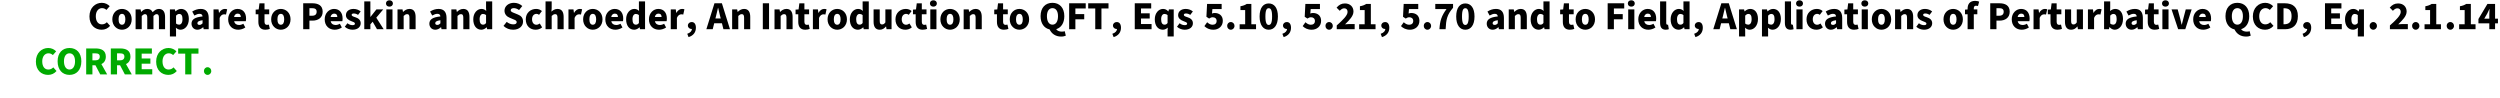 <?xml version="1.0" encoding="UTF-8"?>
<svg xmlns="http://www.w3.org/2000/svg" xmlns:xlink="http://www.w3.org/1999/xlink" width="941pt" height="37pt" viewBox="0 0 941 37" version="1.1">
<defs>
<g>
<symbol overflow="visible" id="glyph0-0">
<path style="stroke:none;" d="M 1.188 0 L 9.234 0 L 9.234 -9.906 L 1.188 -9.906 Z M 4.062 -1.422 L 4.594 -2.484 L 5.172 -3.938 L 5.234 -3.938 L 5.812 -2.484 L 6.344 -1.422 Z M 5.172 -6.25 L 4.547 -7.688 L 4.141 -8.469 L 6.266 -8.469 L 5.859 -7.688 L 5.234 -6.25 Z M 2.734 -2.406 L 2.734 -7.797 L 4.078 -5.094 Z M 7.688 -2.406 L 6.328 -5.094 L 7.688 -7.797 Z M 7.688 -2.406 "/>
</symbol>
<symbol overflow="visible" id="glyph0-1">
<path style="stroke:none;" d="M 5.266 0.188 C 6.5 0.188 7.578 -0.281 8.438 -1.266 L 7.219 -2.641 C 6.75 -2.141 6.141 -1.828 5.344 -1.828 C 3.969 -1.828 3.062 -2.953 3.062 -4.906 C 3.062 -6.797 4.094 -7.938 5.391 -7.938 C 6.078 -7.938 6.578 -7.703 7.062 -7.266 L 8.297 -8.672 C 7.625 -9.375 6.594 -9.938 5.328 -9.938 C 2.859 -9.938 0.672 -8.062 0.672 -4.812 C 0.672 -1.516 2.781 0.188 5.266 0.188 Z M 5.266 0.188 "/>
</symbol>
<symbol overflow="visible" id="glyph0-2">
<path style="stroke:none;" d="M 4.172 0.188 C 6.078 0.188 7.828 -1.266 7.828 -3.734 C 7.828 -6.203 6.078 -7.641 4.172 -7.641 C 2.281 -7.641 0.531 -6.203 0.531 -3.734 C 0.531 -1.266 2.281 0.188 4.172 0.188 Z M 4.172 -1.688 C 3.297 -1.688 2.891 -2.484 2.891 -3.734 C 2.891 -4.969 3.297 -5.781 4.172 -5.781 C 5.047 -5.781 5.438 -4.969 5.438 -3.734 C 5.438 -2.484 5.047 -1.688 4.172 -1.688 Z M 4.172 -1.688 "/>
</symbol>
<symbol overflow="visible" id="glyph0-3">
<path style="stroke:none;" d="M 0.938 0 L 3.25 0 L 3.25 -5 C 3.703 -5.438 4.109 -5.672 4.453 -5.672 C 5.062 -5.672 5.328 -5.359 5.328 -4.312 L 5.328 0 L 7.656 0 L 7.656 -5 C 8.094 -5.438 8.484 -5.672 8.844 -5.672 C 9.438 -5.672 9.719 -5.359 9.719 -4.312 L 9.719 0 L 12.031 0 L 12.031 -4.625 C 12.031 -6.484 11.312 -7.641 9.688 -7.641 C 8.703 -7.641 8.016 -7.062 7.359 -6.406 C 6.984 -7.203 6.344 -7.641 5.312 -7.641 C 4.312 -7.641 3.656 -7.125 3.062 -6.531 L 3 -6.531 L 2.828 -7.453 L 0.938 -7.453 Z M 0.938 0 "/>
</symbol>
<symbol overflow="visible" id="glyph0-4">
<path style="stroke:none;" d="M 0.938 2.734 L 3.25 2.734 L 3.25 0.562 L 3.188 -0.578 C 3.703 -0.094 4.297 0.188 4.938 0.188 C 6.547 0.188 8.062 -1.297 8.062 -3.859 C 8.062 -6.156 6.938 -7.641 5.141 -7.641 C 4.375 -7.641 3.625 -7.266 3.062 -6.734 L 3 -6.734 L 2.828 -7.453 L 0.938 -7.453 Z M 4.375 -1.719 C 4.016 -1.719 3.625 -1.828 3.25 -2.156 L 3.25 -5.109 C 3.656 -5.547 4.016 -5.75 4.453 -5.75 C 5.281 -5.75 5.672 -5.125 5.672 -3.828 C 5.672 -2.312 5.094 -1.719 4.375 -1.719 Z M 4.375 -1.719 "/>
</symbol>
<symbol overflow="visible" id="glyph0-5">
<path style="stroke:none;" d="M 2.828 0.188 C 3.672 0.188 4.344 -0.188 4.969 -0.75 L 5.031 -0.75 L 5.188 0 L 7.078 0 L 7.078 -4.234 C 7.078 -6.562 6 -7.641 4.078 -7.641 C 2.906 -7.641 1.844 -7.266 0.875 -6.656 L 1.688 -5.156 C 2.438 -5.578 3.031 -5.797 3.625 -5.797 C 4.391 -5.797 4.703 -5.438 4.766 -4.812 C 1.828 -4.516 0.609 -3.656 0.609 -2.078 C 0.609 -0.844 1.469 0.188 2.828 0.188 Z M 3.625 -1.625 C 3.125 -1.625 2.828 -1.828 2.828 -2.266 C 2.828 -2.797 3.281 -3.188 4.766 -3.391 L 4.766 -2.203 C 4.406 -1.844 4.094 -1.625 3.625 -1.625 Z M 3.625 -1.625 "/>
</symbol>
<symbol overflow="visible" id="glyph0-6">
<path style="stroke:none;" d="M 0.938 0 L 3.25 0 L 3.25 -4.266 C 3.641 -5.25 4.312 -5.609 4.875 -5.609 C 5.203 -5.609 5.375 -5.578 5.641 -5.516 L 6.078 -7.484 C 5.859 -7.594 5.609 -7.641 5.172 -7.641 C 4.422 -7.641 3.594 -7.172 3.062 -6.172 L 3 -6.172 L 2.828 -7.453 L 0.938 -7.453 Z M 0.938 0 "/>
</symbol>
<symbol overflow="visible" id="glyph0-7">
<path style="stroke:none;" d="M 4.312 0.188 C 5.188 0.188 6.203 -0.109 6.984 -0.656 L 6.234 -2.062 C 5.719 -1.75 5.172 -1.594 4.641 -1.594 C 3.688 -1.594 2.984 -2.031 2.781 -3.031 L 7.172 -3.031 C 7.219 -3.234 7.266 -3.625 7.266 -4.047 C 7.266 -6.078 6.203 -7.641 4.047 -7.641 C 2.266 -7.641 0.531 -6.156 0.531 -3.734 C 0.531 -1.25 2.172 0.188 4.312 0.188 Z M 2.75 -4.594 C 2.891 -5.453 3.453 -5.875 4.109 -5.875 C 4.953 -5.875 5.281 -5.328 5.281 -4.594 Z M 2.75 -4.594 "/>
</symbol>
<symbol overflow="visible" id="glyph0-8">
<path style="stroke:none;" d="M 3.875 0.188 C 4.609 0.188 5.172 0.031 5.562 -0.125 L 5.203 -1.734 C 5.016 -1.672 4.75 -1.641 4.516 -1.641 C 3.953 -1.641 3.562 -1.953 3.562 -2.797 L 3.562 -5.641 L 5.328 -5.641 L 5.328 -7.453 L 3.562 -7.453 L 3.562 -9.734 L 1.656 -9.734 L 1.375 -7.453 L 0.234 -7.375 L 0.234 -5.641 L 1.25 -5.641 L 1.25 -2.766 C 1.25 -1 2.016 0.188 3.875 0.188 Z M 3.875 0.188 "/>
</symbol>
<symbol overflow="visible" id="glyph0-9">
<path style="stroke:none;" d="M 1.125 0 L 3.469 0 L 3.469 -3.234 L 4.625 -3.234 C 6.672 -3.234 8.453 -4.266 8.453 -6.594 C 8.453 -9 6.703 -9.766 4.562 -9.766 L 1.125 -9.766 Z M 3.469 -5.078 L 3.469 -7.922 L 4.422 -7.922 C 5.562 -7.922 6.188 -7.578 6.188 -6.594 C 6.188 -5.625 5.641 -5.078 4.484 -5.078 Z M 3.469 -5.078 "/>
</symbol>
<symbol overflow="visible" id="glyph0-10">
<path style="stroke:none;" d="M 3.188 0.188 C 5.203 0.188 6.281 -0.891 6.281 -2.25 C 6.281 -3.484 5.391 -4.156 4.25 -4.516 C 3.297 -4.812 2.875 -5 2.875 -5.391 C 2.875 -5.719 3.141 -5.922 3.672 -5.922 C 4.188 -5.922 4.734 -5.781 5.281 -5.391 L 6.266 -6.688 C 5.625 -7.234 4.688 -7.641 3.594 -7.641 C 1.859 -7.641 0.719 -6.688 0.719 -5.281 C 0.719 -4.125 1.625 -3.453 2.688 -3.062 C 3.484 -2.766 4.109 -2.562 4.109 -2.109 C 4.109 -1.75 3.859 -1.531 3.219 -1.531 C 2.641 -1.531 1.969 -1.703 1.281 -2.25 L 0.297 -0.938 C 1.047 -0.203 2.188 0.188 3.188 0.188 Z M 3.188 0.188 "/>
</symbol>
<symbol overflow="visible" id="glyph0-11">
<path style="stroke:none;" d="M 0.938 0 L 3.234 0 L 3.234 -1.844 L 4.094 -2.828 L 5.719 0 L 8.234 0 L 5.453 -4.344 L 8.062 -7.453 L 5.5 -7.453 L 3.281 -4.641 L 3.234 -4.641 L 3.234 -10.484 L 0.938 -10.484 Z M 0.938 0 "/>
</symbol>
<symbol overflow="visible" id="glyph0-12">
<path style="stroke:none;" d="M 0.938 0 L 3.25 0 L 3.25 -7.453 L 0.938 -7.453 Z M 2.094 -8.5 C 2.859 -8.5 3.406 -8.969 3.406 -9.703 C 3.406 -10.422 2.859 -10.891 2.094 -10.891 C 1.328 -10.891 0.797 -10.422 0.797 -9.703 C 0.797 -8.969 1.328 -8.5 2.094 -8.5 Z M 2.094 -8.5 "/>
</symbol>
<symbol overflow="visible" id="glyph0-13">
<path style="stroke:none;" d="M 0.938 0 L 3.25 0 L 3.25 -5 C 3.719 -5.422 4.031 -5.672 4.562 -5.672 C 5.156 -5.672 5.438 -5.359 5.438 -4.312 L 5.438 0 L 7.75 0 L 7.75 -4.625 C 7.75 -6.484 7.062 -7.641 5.438 -7.641 C 4.422 -7.641 3.672 -7.125 3.062 -6.531 L 3 -6.531 L 2.828 -7.453 L 0.938 -7.453 Z M 0.938 0 "/>
</symbol>
<symbol overflow="visible" id="glyph0-14">
<path style="stroke:none;" d="M 3.609 0.188 C 4.312 0.188 5.062 -0.188 5.578 -0.719 L 5.625 -0.719 L 5.797 0 L 7.688 0 L 7.688 -10.484 L 5.375 -10.484 L 5.375 -7.984 L 5.438 -6.875 C 4.969 -7.328 4.469 -7.641 3.641 -7.641 C 2.094 -7.641 0.562 -6.172 0.562 -3.734 C 0.562 -1.312 1.766 0.188 3.609 0.188 Z M 4.234 -1.719 C 3.438 -1.719 2.953 -2.328 2.953 -3.75 C 2.953 -5.141 3.547 -5.75 4.203 -5.75 C 4.578 -5.75 5.016 -5.625 5.375 -5.312 L 5.375 -2.344 C 5.031 -1.875 4.688 -1.719 4.234 -1.719 Z M 4.234 -1.719 "/>
</symbol>
<symbol overflow="visible" id="glyph0-15">
<path style="stroke:none;" d="M 4.156 0.188 C 6.516 0.188 7.875 -1.25 7.875 -2.875 C 7.875 -4.25 7.156 -5.062 5.938 -5.531 L 4.719 -6.031 C 3.859 -6.375 3.234 -6.562 3.234 -7.141 C 3.234 -7.656 3.703 -7.938 4.422 -7.938 C 5.047 -7.938 5.719 -7.688 6.375 -7.219 L 7.594 -8.734 C 6.75 -9.516 5.594 -9.938 4.422 -9.938 C 2.359 -9.938 0.891 -8.625 0.891 -6.984 C 0.891 -5.578 1.828 -4.719 2.859 -4.312 L 4.109 -3.781 C 4.969 -3.438 5.484 -3.25 5.484 -2.688 C 5.484 -2.156 5.078 -1.828 4.203 -1.828 C 3.375 -1.828 2.438 -2.156 1.734 -2.766 L 0.516 -1.25 C 1.531 -0.266 2.828 0.188 4.156 0.188 Z M 4.156 0.188 "/>
</symbol>
<symbol overflow="visible" id="glyph0-16">
<path style="stroke:none;" d="M 4.234 0.188 C 5.031 0.188 5.969 -0.047 6.688 -0.703 L 5.797 -2.156 C 5.422 -1.875 5 -1.688 4.5 -1.688 C 3.578 -1.688 2.891 -2.484 2.891 -3.734 C 2.891 -4.969 3.547 -5.781 4.578 -5.781 C 4.906 -5.781 5.188 -5.672 5.531 -5.422 L 6.609 -6.844 C 6.062 -7.312 5.359 -7.641 4.438 -7.641 C 2.375 -7.641 0.531 -6.203 0.531 -3.734 C 0.531 -1.266 2.125 0.188 4.234 0.188 Z M 4.234 0.188 "/>
</symbol>
<symbol overflow="visible" id="glyph0-17">
<path style="stroke:none;" d="M 0.938 0 L 3.25 0 L 3.25 -5 C 3.719 -5.422 4.031 -5.672 4.562 -5.672 C 5.156 -5.672 5.438 -5.359 5.438 -4.312 L 5.438 0 L 7.75 0 L 7.75 -4.625 C 7.75 -6.484 7.062 -7.641 5.438 -7.641 C 4.422 -7.641 3.703 -7.125 3.156 -6.625 L 3.25 -7.969 L 3.25 -10.484 L 0.938 -10.484 Z M 0.938 0 "/>
</symbol>
<symbol overflow="visible" id="glyph0-18">
<path style="stroke:none;" d="M 1.172 2.969 C 2.969 2.438 3.938 1.141 3.938 -0.547 C 3.938 -1.891 3.375 -2.703 2.359 -2.703 C 1.562 -2.703 0.922 -2.172 0.922 -1.391 C 0.922 -0.562 1.594 -0.094 2.312 -0.094 C 2.344 -0.094 2.391 -0.094 2.422 -0.094 C 2.438 0.625 1.844 1.344 0.688 1.719 Z M 1.172 2.969 "/>
</symbol>
<symbol overflow="visible" id="glyph0-19">
<path style="stroke:none;" d="M 3.5 -4.891 C 3.75 -5.844 4 -7 4.25 -8.031 L 4.312 -8.031 C 4.562 -7 4.812 -5.844 5.062 -4.891 L 5.281 -4.047 L 3.281 -4.047 Z M -0.125 0 L 2.266 0 L 2.828 -2.25 L 5.734 -2.25 L 6.297 0 L 8.766 0 L 5.719 -9.766 L 2.922 -9.766 Z M -0.125 0 "/>
</symbol>
<symbol overflow="visible" id="glyph0-20">
<path style="stroke:none;" d="M 1.125 0 L 3.469 0 L 3.469 -9.766 L 1.125 -9.766 Z M 1.125 0 "/>
</symbol>
<symbol overflow="visible" id="glyph0-21">
<path style="stroke:none;" d="M 3.188 0.188 C 4.203 0.188 4.906 -0.281 5.516 -1.016 L 5.578 -1.016 L 5.75 0 L 7.641 0 L 7.641 -7.453 L 5.312 -7.453 L 5.312 -2.562 C 4.906 -2.016 4.594 -1.797 4.062 -1.797 C 3.469 -1.797 3.188 -2.094 3.188 -3.141 L 3.188 -7.453 L 0.875 -7.453 L 0.875 -2.828 C 0.875 -0.969 1.562 0.188 3.188 0.188 Z M 3.188 0.188 "/>
</symbol>
<symbol overflow="visible" id="glyph0-22">
<path style="stroke:none;" d="M 5.141 -1.719 C 3.875 -1.719 3.062 -2.891 3.062 -4.922 C 3.062 -6.828 3.875 -7.938 5.141 -7.938 C 6.438 -7.938 7.234 -6.828 7.234 -4.922 C 7.234 -2.891 6.438 -1.719 5.141 -1.719 Z M 8.406 2.766 C 9.188 2.766 9.797 2.609 10.172 2.422 L 9.766 0.75 C 9.469 0.844 9.094 0.906 8.672 0.906 C 7.859 0.906 6.984 0.656 6.547 -0.016 C 8.422 -0.578 9.609 -2.328 9.609 -4.922 C 9.609 -8.109 7.797 -9.938 5.141 -9.938 C 2.484 -9.938 0.672 -8.125 0.672 -4.922 C 0.672 -2.172 2.031 -0.375 4.078 0.078 C 4.797 1.641 6.266 2.766 8.406 2.766 Z M 8.406 2.766 "/>
</symbol>
<symbol overflow="visible" id="glyph0-23">
<path style="stroke:none;" d="M 1.125 0 L 3.469 0 L 3.469 -3.734 L 6.797 -3.734 L 6.797 -5.688 L 3.469 -5.688 L 3.469 -7.812 L 7.359 -7.812 L 7.359 -9.766 L 1.125 -9.766 Z M 1.125 0 "/>
</symbol>
<symbol overflow="visible" id="glyph0-24">
<path style="stroke:none;" d="M 3.031 0 L 5.359 0 L 5.359 -7.812 L 8.016 -7.812 L 8.016 -9.766 L 0.375 -9.766 L 0.375 -7.812 L 3.031 -7.812 Z M 3.031 0 "/>
</symbol>
<symbol overflow="visible" id="glyph0-25">
<path style="stroke:none;" d="M 1.125 0 L 7.453 0 L 7.453 -1.953 L 3.469 -1.953 L 3.469 -4.031 L 6.75 -4.031 L 6.75 -5.984 L 3.469 -5.984 L 3.469 -7.812 L 7.312 -7.812 L 7.312 -9.766 L 1.125 -9.766 Z M 1.125 0 "/>
</symbol>
<symbol overflow="visible" id="glyph0-26">
<path style="stroke:none;" d="M 5.375 2.734 L 7.688 2.734 L 7.688 -7.453 L 5.875 -7.453 L 5.688 -6.719 L 5.625 -6.719 C 5.047 -7.359 4.453 -7.641 3.641 -7.641 C 2.094 -7.641 0.562 -6.172 0.562 -3.734 C 0.562 -1.312 1.766 0.188 3.609 0.188 C 4.281 0.188 4.984 -0.156 5.438 -0.609 L 5.375 0.5 Z M 4.234 -1.719 C 3.438 -1.719 2.953 -2.328 2.953 -3.75 C 2.953 -5.141 3.547 -5.75 4.203 -5.75 C 4.578 -5.75 5.016 -5.625 5.375 -5.312 L 5.375 -2.344 C 5.031 -1.875 4.688 -1.719 4.234 -1.719 Z M 4.234 -1.719 "/>
</symbol>
<symbol overflow="visible" id="glyph0-27">
<path style="stroke:none;" d="M 3.734 0.188 C 5.609 0.188 7.266 -1.031 7.266 -3.172 C 7.266 -5.172 5.859 -6.109 4.219 -6.109 C 3.859 -6.109 3.562 -6.062 3.203 -5.906 L 3.344 -7.578 L 6.828 -7.578 L 6.828 -9.531 L 1.344 -9.531 L 1.094 -4.688 L 2.109 -4.016 C 2.688 -4.375 2.953 -4.5 3.5 -4.5 C 4.328 -4.5 4.938 -4 4.938 -3.109 C 4.938 -2.172 4.328 -1.688 3.391 -1.688 C 2.609 -1.688 1.953 -2.094 1.375 -2.625 L 0.328 -1.172 C 1.094 -0.406 2.172 0.188 3.734 0.188 Z M 3.734 0.188 "/>
</symbol>
<symbol overflow="visible" id="glyph0-28">
<path style="stroke:none;" d="M 2.297 0.188 C 3.094 0.188 3.688 -0.453 3.688 -1.266 C 3.688 -2.062 3.094 -2.703 2.297 -2.703 C 1.5 -2.703 0.922 -2.062 0.922 -1.266 C 0.922 -0.453 1.5 0.188 2.297 0.188 Z M 2.297 0.188 "/>
</symbol>
<symbol overflow="visible" id="glyph0-29">
<path style="stroke:none;" d="M 1.016 0 L 7.188 0 L 7.188 -1.875 L 5.422 -1.875 L 5.422 -9.531 L 3.703 -9.531 C 3.031 -9.094 2.344 -8.828 1.312 -8.641 L 1.312 -7.203 L 3.094 -7.203 L 3.094 -1.875 L 1.016 -1.875 Z M 1.016 0 "/>
</symbol>
<symbol overflow="visible" id="glyph0-30">
<path style="stroke:none;" d="M 3.984 0.188 C 6.062 0.188 7.438 -1.562 7.438 -4.797 C 7.438 -8.047 6.062 -9.703 3.984 -9.703 C 1.922 -9.703 0.547 -8.062 0.547 -4.797 C 0.547 -1.562 1.922 0.188 3.984 0.188 Z M 3.984 -1.609 C 3.281 -1.609 2.734 -2.234 2.734 -4.797 C 2.734 -7.375 3.281 -7.906 3.984 -7.906 C 4.688 -7.906 5.25 -7.375 5.25 -4.797 C 5.25 -2.234 4.688 -1.609 3.984 -1.609 Z M 3.984 -1.609 "/>
</symbol>
<symbol overflow="visible" id="glyph0-31">
<path style="stroke:none;" d="M 0.562 0 L 7.312 0 L 7.312 -1.953 L 5.281 -1.953 C 4.844 -1.953 4.188 -1.891 3.688 -1.844 C 5.297 -3.406 6.859 -4.953 6.859 -6.656 C 6.859 -8.484 5.547 -9.703 3.656 -9.703 C 2.312 -9.703 1.422 -9.188 0.5 -8.125 L 1.688 -6.938 C 2.156 -7.422 2.688 -7.875 3.344 -7.875 C 4.141 -7.875 4.641 -7.406 4.641 -6.516 C 4.641 -5.188 2.891 -3.5 0.562 -1.422 Z M 0.562 0 "/>
</symbol>
<symbol overflow="visible" id="glyph0-32">
<path style="stroke:none;" d="M 2.219 0 L 4.547 0 C 4.719 -3.703 5.078 -5.422 7.344 -8.078 L 7.344 -9.531 L 0.656 -9.531 L 0.656 -7.578 L 4.875 -7.578 C 3.016 -5.062 2.391 -3.125 2.219 0 Z M 2.219 0 "/>
</symbol>
<symbol overflow="visible" id="glyph0-33">
<path style="stroke:none;" d="M 3.062 0.188 C 3.562 0.188 3.953 0.094 4.219 -0.016 L 3.938 -1.719 C 3.828 -1.688 3.766 -1.688 3.672 -1.688 C 3.5 -1.688 3.25 -1.844 3.25 -2.328 L 3.25 -10.484 L 0.938 -10.484 L 0.938 -2.422 C 0.938 -0.859 1.469 0.188 3.062 0.188 Z M 3.062 0.188 "/>
</symbol>
<symbol overflow="visible" id="glyph0-34">
<path style="stroke:none;" d="M 1.328 0 L 3.656 0 L 3.656 -5.641 L 4.984 -5.641 L 4.984 -7.453 L 3.656 -7.453 L 3.656 -7.828 C 3.656 -8.562 3.969 -8.844 4.484 -8.844 C 4.734 -8.844 4.984 -8.812 5.234 -8.75 L 5.672 -10.391 C 5.344 -10.531 4.797 -10.672 4.156 -10.672 C 2.062 -10.672 1.328 -9.328 1.328 -7.75 L 1.328 -7.438 L 0.344 -7.375 L 0.344 -5.641 L 1.328 -5.641 Z M 1.328 0 "/>
</symbol>
<symbol overflow="visible" id="glyph0-35">
<path style="stroke:none;" d="M 4.938 0.188 C 6.547 0.188 8.062 -1.297 8.062 -3.859 C 8.062 -6.156 6.938 -7.641 5.125 -7.641 C 4.438 -7.641 3.766 -7.328 3.203 -6.844 L 3.25 -7.969 L 3.25 -10.484 L 0.938 -10.484 L 0.938 0 L 2.766 0 L 2.938 -0.797 L 3 -0.797 C 3.578 -0.156 4.266 0.188 4.938 0.188 Z M 4.375 -1.719 C 4.016 -1.719 3.625 -1.828 3.25 -2.156 L 3.25 -5.109 C 3.656 -5.547 4.016 -5.75 4.453 -5.75 C 5.281 -5.75 5.672 -5.125 5.672 -3.828 C 5.672 -2.312 5.094 -1.719 4.375 -1.719 Z M 4.375 -1.719 "/>
</symbol>
<symbol overflow="visible" id="glyph0-36">
<path style="stroke:none;" d="M 2.672 0 L 5.359 0 L 7.75 -7.453 L 5.531 -7.453 L 4.625 -4.016 C 4.438 -3.281 4.25 -2.5 4.047 -1.719 L 3.984 -1.719 C 3.812 -2.5 3.609 -3.281 3.438 -4.016 L 2.5 -7.453 L 0.188 -7.453 Z M 2.672 0 "/>
</symbol>
<symbol overflow="visible" id="glyph0-37">
<path style="stroke:none;" d="M 1.125 0 L 4.062 0 C 6.922 0 8.875 -1.547 8.875 -4.922 C 8.875 -8.312 6.922 -9.766 3.938 -9.766 L 1.125 -9.766 Z M 3.469 -1.875 L 3.469 -7.891 L 3.797 -7.891 C 5.375 -7.891 6.5 -7.25 6.5 -4.922 C 6.5 -2.609 5.375 -1.875 3.797 -1.875 Z M 3.469 -1.875 "/>
</symbol>
<symbol overflow="visible" id="glyph0-38">
<path style="stroke:none;" d="M 2.5 -3.984 L 3.625 -5.922 C 3.906 -6.484 4.172 -7.016 4.406 -7.578 L 4.469 -7.578 C 4.438 -6.938 4.391 -6.016 4.391 -5.406 L 4.391 -3.984 Z M 4.391 0 L 6.562 0 L 6.562 -2.219 L 7.641 -2.219 L 7.641 -3.984 L 6.562 -3.984 L 6.562 -9.531 L 3.688 -9.531 L 0.297 -3.844 L 0.297 -2.219 L 4.391 -2.219 Z M 4.391 0 "/>
</symbol>
<symbol overflow="visible" id="glyph0-39">
<path style="stroke:none;" d="M 5.141 0.188 C 7.797 0.188 9.609 -1.719 9.609 -4.922 C 9.609 -8.109 7.797 -9.938 5.141 -9.938 C 2.484 -9.938 0.672 -8.125 0.672 -4.922 C 0.672 -1.719 2.484 0.188 5.141 0.188 Z M 5.141 -1.828 C 3.875 -1.828 3.062 -3.031 3.062 -4.922 C 3.062 -6.828 3.875 -7.938 5.141 -7.938 C 6.438 -7.938 7.234 -6.828 7.234 -4.922 C 7.234 -3.031 6.438 -1.828 5.141 -1.828 Z M 5.141 -1.828 "/>
</symbol>
<symbol overflow="visible" id="glyph0-40">
<path style="stroke:none;" d="M 1.125 0 L 3.469 0 L 3.469 -3.438 L 4.609 -3.438 L 6.406 0 L 9.016 0 L 6.844 -3.875 C 7.844 -4.344 8.516 -5.266 8.516 -6.688 C 8.516 -9.047 6.781 -9.766 4.703 -9.766 L 1.125 -9.766 Z M 3.469 -5.281 L 3.469 -7.922 L 4.531 -7.922 C 5.641 -7.922 6.234 -7.625 6.234 -6.688 C 6.234 -5.766 5.641 -5.281 4.531 -5.281 Z M 3.469 -5.281 "/>
</symbol>
</g>
</defs>
<g id="surface100">
<g style="fill:rgb(0%,0%,0%);fill-opacity:1;">
  <use xlink:href="#glyph0-1" x="33" y="11"/>
  <use xlink:href="#glyph0-2" x="41.745" y="11"/>
  <use xlink:href="#glyph0-3" x="50.101" y="11"/>
  <use xlink:href="#glyph0-4" x="63.016" y="11"/>
  <use xlink:href="#glyph0-5" x="71.477" y="11"/>
  <use xlink:href="#glyph0-6" x="79.427" y="11"/>
  <use xlink:href="#glyph0-7" x="85.353" y="11"/>
</g>
<g style="fill:rgb(0%,0%,0%);fill-opacity:1;">
  <use xlink:href="#glyph0-8" x="96" y="11"/>
  <use xlink:href="#glyph0-2" x="101.536" y="11"/>
</g>
<g style="fill:rgb(0%,0%,0%);fill-opacity:1;">
  <use xlink:href="#glyph0-9" x="113" y="11"/>
  <use xlink:href="#glyph0-7" x="121.686" y="11"/>
  <use xlink:href="#glyph0-10" x="129.485" y="11"/>
  <use xlink:href="#glyph0-11" x="136.176" y="11"/>
  <use xlink:href="#glyph0-12" x="144.485" y="11"/>
  <use xlink:href="#glyph0-13" x="148.686" y="11"/>
</g>
<g style="fill:rgb(0%,0%,0%);fill-opacity:1;">
  <use xlink:href="#glyph0-5" x="161" y="11"/>
  <use xlink:href="#glyph0-13" x="168.95" y="11"/>
  <use xlink:href="#glyph0-14" x="177.575" y="11"/>
</g>
<g style="fill:rgb(0%,0%,0%);fill-opacity:1;">
  <use xlink:href="#glyph0-15" x="189" y="11"/>
  <use xlink:href="#glyph0-16" x="197.37" y="11"/>
  <use xlink:href="#glyph0-17" x="204.405" y="11"/>
  <use xlink:href="#glyph0-6" x="213.03" y="11"/>
  <use xlink:href="#glyph0-2" x="218.956" y="11"/>
  <use xlink:href="#glyph0-7" x="227.312" y="11"/>
  <use xlink:href="#glyph0-14" x="235.111" y="11"/>
  <use xlink:href="#glyph0-7" x="243.736" y="11"/>
  <use xlink:href="#glyph0-6" x="251.536" y="11"/>
</g>
<g style="fill:rgb(0%,0%,0%);fill-opacity:1;">
  <use xlink:href="#glyph0-18" x="258" y="11"/>
</g>
<g style="fill:rgb(0%,0%,0%);fill-opacity:1;">
  <use xlink:href="#glyph0-19" x="266" y="11"/>
  <use xlink:href="#glyph0-13" x="274.64" y="11"/>
</g>
<g style="fill:rgb(0%,0%,0%);fill-opacity:1;">
  <use xlink:href="#glyph0-20" x="286" y="11"/>
  <use xlink:href="#glyph0-13" x="290.59" y="11"/>
  <use xlink:href="#glyph0-8" x="299.215" y="11"/>
  <use xlink:href="#glyph0-6" x="305.035" y="11"/>
  <use xlink:href="#glyph0-2" x="310.961" y="11"/>
  <use xlink:href="#glyph0-14" x="319.316" y="11"/>
  <use xlink:href="#glyph0-21" x="327.941" y="11"/>
  <use xlink:href="#glyph0-16" x="336.521" y="11"/>
  <use xlink:href="#glyph0-8" x="343.407" y="11"/>
  <use xlink:href="#glyph0-12" x="349.228" y="11"/>
  <use xlink:href="#glyph0-2" x="353.428" y="11"/>
  <use xlink:href="#glyph0-13" x="361.783" y="11"/>
</g>
<g style="fill:rgb(0%,0%,0%);fill-opacity:1;">
  <use xlink:href="#glyph0-8" x="374" y="11"/>
  <use xlink:href="#glyph0-2" x="379.536" y="11"/>
</g>
<g style="fill:rgb(0%,0%,0%);fill-opacity:1;">
  <use xlink:href="#glyph0-22" x="391" y="11"/>
  <use xlink:href="#glyph0-23" x="401.305" y="11"/>
  <use xlink:href="#glyph0-24" x="409.225" y="11"/>
</g>
<g style="fill:rgb(0%,0%,0%);fill-opacity:1;">
  <use xlink:href="#glyph0-18" x="418" y="11"/>
</g>
<g style="fill:rgb(0%,0%,0%);fill-opacity:1;">
  <use xlink:href="#glyph0-25" x="426" y="11"/>
  <use xlink:href="#glyph0-26" x="434.101" y="11"/>
  <use xlink:href="#glyph0-10" x="442.726" y="11"/>
</g>
<g style="fill:rgb(0%,0%,0%);fill-opacity:1;">
  <use xlink:href="#glyph0-27" x="453" y="11"/>
  <use xlink:href="#glyph0-28" x="460.98" y="11"/>
  <use xlink:href="#glyph0-29" x="465.586" y="11"/>
  <use xlink:href="#glyph0-30" x="473.566" y="11"/>
</g>
<g style="fill:rgb(0%,0%,0%);fill-opacity:1;">
  <use xlink:href="#glyph0-18" x="482" y="11"/>
</g>
<g style="fill:rgb(0%,0%,0%);fill-opacity:1;">
  <use xlink:href="#glyph0-27" x="490" y="11"/>
  <use xlink:href="#glyph0-28" x="497.98" y="11"/>
  <use xlink:href="#glyph0-31" x="502.586" y="11"/>
  <use xlink:href="#glyph0-29" x="510.566" y="11"/>
</g>
<g style="fill:rgb(0%,0%,0%);fill-opacity:1;">
  <use xlink:href="#glyph0-18" x="519" y="11"/>
</g>
<g style="fill:rgb(0%,0%,0%);fill-opacity:1;">
  <use xlink:href="#glyph0-27" x="527" y="11"/>
  <use xlink:href="#glyph0-28" x="534.98" y="11"/>
  <use xlink:href="#glyph0-32" x="539.586" y="11"/>
  <use xlink:href="#glyph0-30" x="547.566" y="11"/>
</g>
<g style="fill:rgb(0%,0%,0%);fill-opacity:1;">
  <use xlink:href="#glyph0-5" x="559" y="11"/>
  <use xlink:href="#glyph0-13" x="566.95" y="11"/>
  <use xlink:href="#glyph0-14" x="575.575" y="11"/>
</g>
<g style="fill:rgb(0%,0%,0%);fill-opacity:1;">
  <use xlink:href="#glyph0-8" x="587" y="11"/>
  <use xlink:href="#glyph0-2" x="592.536" y="11"/>
</g>
<g style="fill:rgb(0%,0%,0%);fill-opacity:1;">
  <use xlink:href="#glyph0-23" x="604" y="11"/>
  <use xlink:href="#glyph0-12" x="611.92" y="11"/>
  <use xlink:href="#glyph0-7" x="616.12" y="11"/>
  <use xlink:href="#glyph0-33" x="623.92" y="11"/>
  <use xlink:href="#glyph0-14" x="628.27" y="11"/>
</g>
<g style="fill:rgb(0%,0%,0%);fill-opacity:1;">
  <use xlink:href="#glyph0-18" x="637" y="11"/>
</g>
<g style="fill:rgb(0%,0%,0%);fill-opacity:1;">
  <use xlink:href="#glyph0-19" x="645" y="11"/>
  <use xlink:href="#glyph0-4" x="653.64" y="11"/>
  <use xlink:href="#glyph0-4" x="662.265" y="11"/>
  <use xlink:href="#glyph0-33" x="670.89" y="11"/>
  <use xlink:href="#glyph0-12" x="675.239" y="11"/>
  <use xlink:href="#glyph0-16" x="679.439" y="11"/>
  <use xlink:href="#glyph0-5" x="686.325" y="11"/>
  <use xlink:href="#glyph0-8" x="693.991" y="11"/>
  <use xlink:href="#glyph0-12" x="699.812" y="11"/>
  <use xlink:href="#glyph0-2" x="704.012" y="11"/>
  <use xlink:href="#glyph0-13" x="712.367" y="11"/>
  <use xlink:href="#glyph0-10" x="720.992" y="11"/>
</g>
<g style="fill:rgb(0%,0%,0%);fill-opacity:1;">
  <use xlink:href="#glyph0-2" x="731" y="11"/>
  <use xlink:href="#glyph0-34" x="739.281" y="11"/>
</g>
<g style="fill:rgb(0%,0%,0%);fill-opacity:1;">
  <use xlink:href="#glyph0-9" x="748" y="11"/>
  <use xlink:href="#glyph0-7" x="756.686" y="11"/>
  <use xlink:href="#glyph0-6" x="764.485" y="11"/>
  <use xlink:href="#glyph0-8" x="770.561" y="11"/>
  <use xlink:href="#glyph0-21" x="776.381" y="11"/>
  <use xlink:href="#glyph0-6" x="784.961" y="11"/>
  <use xlink:href="#glyph0-35" x="791.036" y="11"/>
  <use xlink:href="#glyph0-5" x="799.497" y="11"/>
  <use xlink:href="#glyph0-8" x="807.163" y="11"/>
  <use xlink:href="#glyph0-12" x="812.983" y="11"/>
  <use xlink:href="#glyph0-36" x="817.184" y="11"/>
  <use xlink:href="#glyph0-7" x="824.983" y="11"/>
</g>
<g style="fill:rgb(0%,0%,0%);fill-opacity:1;">
  <use xlink:href="#glyph0-22" x="837" y="11"/>
  <use xlink:href="#glyph0-1" x="847.305" y="11"/>
  <use xlink:href="#glyph0-37" x="856.05" y="11"/>
</g>
<g style="fill:rgb(0%,0%,0%);fill-opacity:1;">
  <use xlink:href="#glyph0-18" x="866" y="11"/>
</g>
<g style="fill:rgb(0%,0%,0%);fill-opacity:1;">
  <use xlink:href="#glyph0-25" x="874" y="11"/>
  <use xlink:href="#glyph0-26" x="882.101" y="11"/>
</g>
<g style="fill:rgb(0%,0%,0%);fill-opacity:1;">
  <use xlink:href="#glyph0-28" x="891" y="11"/>
</g>
<g style="fill:rgb(0%,0%,0%);fill-opacity:1;">
  <use xlink:href="#glyph0-31" x="899" y="11"/>
  <use xlink:href="#glyph0-28" x="906.98" y="11"/>
  <use xlink:href="#glyph0-29" x="911.586" y="11"/>
</g>
<g style="fill:rgb(0%,0%,0%);fill-opacity:1;">
  <use xlink:href="#glyph0-28" x="920" y="11"/>
  <use xlink:href="#glyph0-29" x="924.605" y="11"/>
  <use xlink:href="#glyph0-38" x="932.586" y="11"/>
</g>
<g style="fill:rgb(0%,66.666%,0%);fill-opacity:1;">
  <use xlink:href="#glyph0-1" x="12.836" y="28"/>
  <use xlink:href="#glyph0-39" x="21.012" y="28"/>
  <use xlink:href="#glyph0-40" x="31.316" y="28"/>
  <use xlink:href="#glyph0-40" x="40.586" y="28"/>
  <use xlink:href="#glyph0-25" x="49.855" y="28"/>
  <use xlink:href="#glyph0-1" x="58.105" y="28"/>
  <use xlink:href="#glyph0-24" x="66.687" y="28"/>
</g>
<g style="fill:rgb(0%,66.666%,0%);fill-opacity:1;">
  <use xlink:href="#glyph0-28" x="75.836" y="28"/>
</g>
</g>
</svg>
